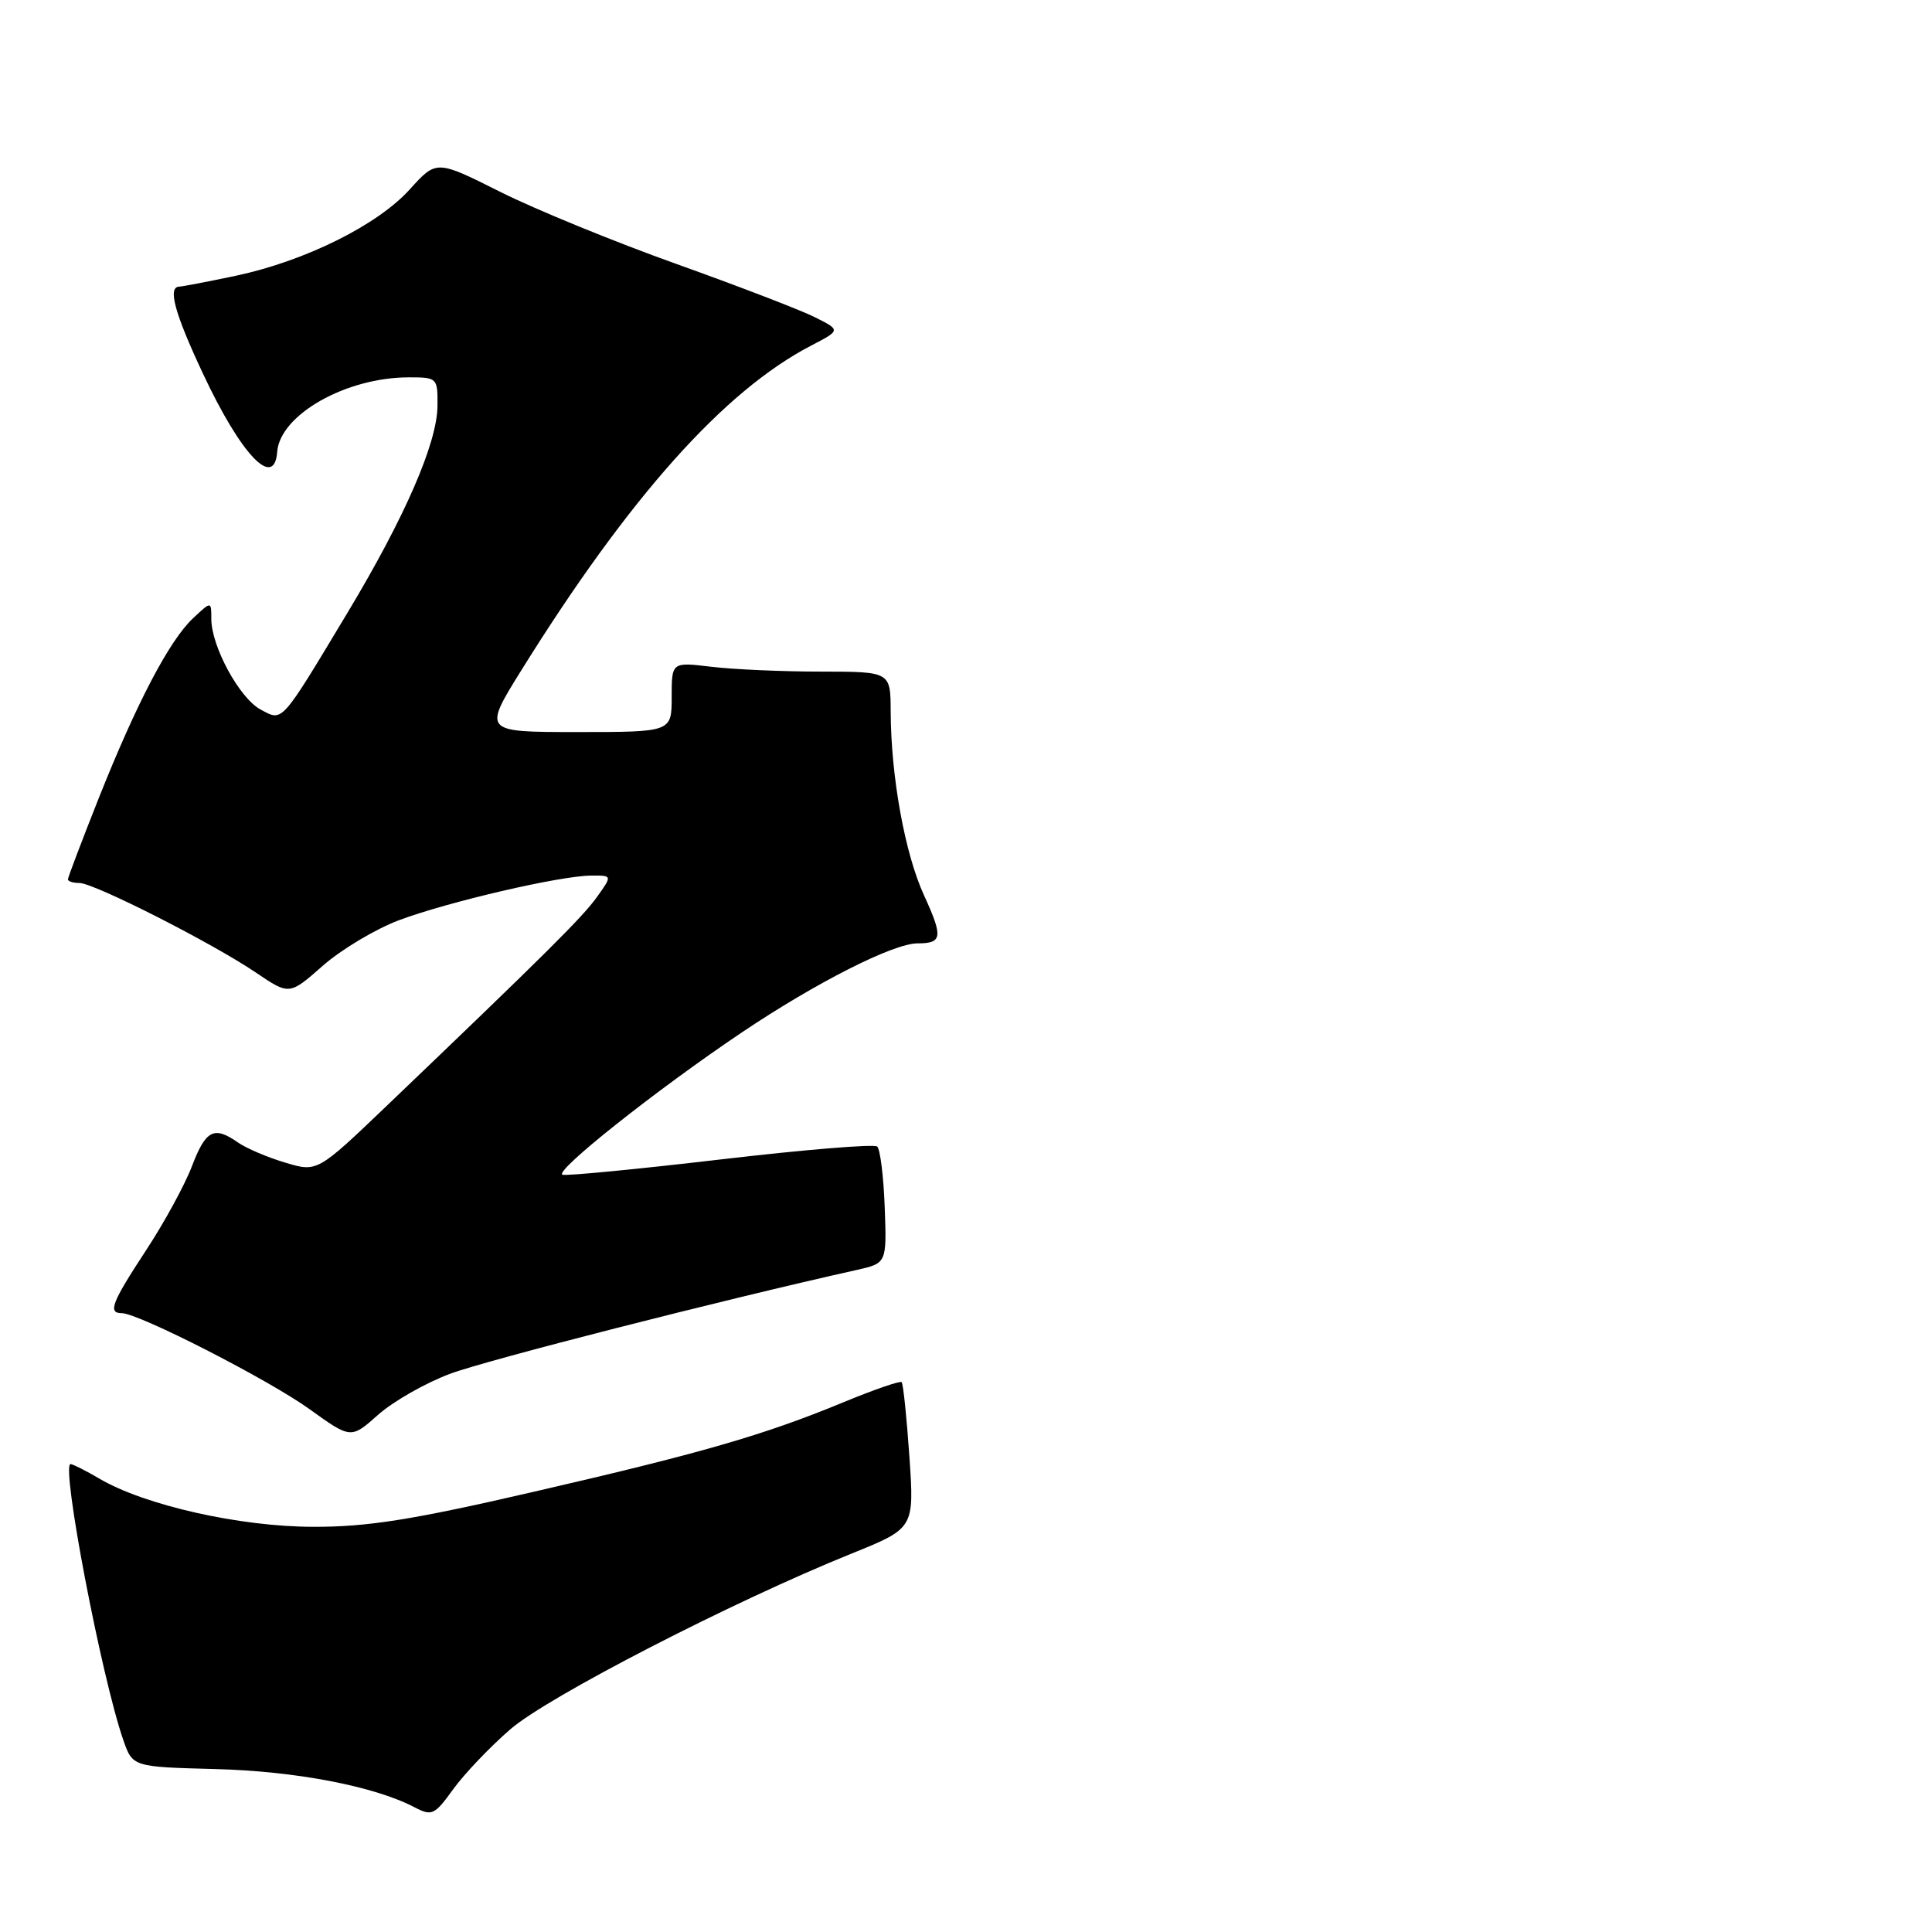 <?xml version="1.0" encoding="UTF-8" standalone="no"?>
<!DOCTYPE svg PUBLIC "-//W3C//DTD SVG 1.1//EN" "http://www.w3.org/Graphics/SVG/1.1/DTD/svg11.dtd" >
<svg xmlns="http://www.w3.org/2000/svg" xmlns:xlink="http://www.w3.org/1999/xlink" version="1.1" viewBox="0 0 256 256">
 <g >
 <path fill="currentColor"
d=" M 67.62 229.14 C 72.59 224.83 97.07 212.22 112.83 205.86 C 121.15 202.50 121.15 202.50 120.50 193.01 C 120.14 187.78 119.68 183.34 119.47 183.14 C 119.27 182.94 115.82 184.13 111.80 185.79 C 101.20 190.17 92.95 192.55 70.50 197.72 C 54.56 201.40 48.67 202.33 41.50 202.31 C 31.78 202.30 19.19 199.46 13.19 195.94 C 11.37 194.87 9.64 194.00 9.35 194.00 C 8.05 194.00 13.42 222.14 16.33 230.54 C 17.57 234.12 17.57 234.12 28.53 234.41 C 39.17 234.68 49.62 236.69 54.92 239.47 C 57.23 240.67 57.57 240.52 60.06 237.07 C 61.53 235.04 64.93 231.47 67.62 229.14 Z  M 59.62 182.04 C 64.41 180.24 95.73 172.24 113.50 168.28 C 117.50 167.38 117.50 167.38 117.23 159.97 C 117.08 155.89 116.63 152.27 116.23 151.92 C 115.83 151.57 106.50 152.34 95.50 153.63 C 84.50 154.92 75.07 155.83 74.54 155.66 C 73.30 155.27 86.93 144.44 98.30 136.80 C 108.10 130.21 118.37 125.00 121.58 125.00 C 124.87 125.00 124.98 124.19 122.44 118.64 C 119.90 113.11 118.05 102.89 118.02 94.25 C 118.00 89.00 118.00 89.00 108.75 88.99 C 103.66 88.99 97.14 88.70 94.25 88.35 C 89.00 87.72 89.00 87.72 89.00 92.36 C 89.00 97.00 89.00 97.00 76.49 97.00 C 63.99 97.00 63.99 97.00 69.12 88.75 C 83.34 65.91 95.93 51.80 107.45 45.81 C 111.41 43.75 111.41 43.75 107.95 42.02 C 106.05 41.07 97.80 37.90 89.61 34.97 C 81.43 32.05 70.93 27.75 66.28 25.42 C 57.83 21.18 57.83 21.18 54.29 25.10 C 50.02 29.83 40.42 34.59 31.25 36.54 C 27.54 37.32 24.16 37.97 23.75 37.98 C 22.19 38.02 23.13 41.48 26.88 49.48 C 31.92 60.25 36.35 64.92 36.73 59.87 C 37.11 54.95 45.85 50.00 54.18 50.00 C 57.93 50.00 58.00 50.07 57.97 53.75 C 57.94 58.69 53.67 68.50 46.04 81.20 C 37.10 96.06 37.51 95.61 34.52 94.01 C 31.74 92.52 28.00 85.65 28.00 82.01 C 28.00 79.65 28.00 79.65 25.59 81.91 C 22.43 84.88 18.12 93.11 13.08 105.77 C 10.84 111.42 9.00 116.26 9.00 116.52 C 9.00 116.78 9.68 117.00 10.52 117.00 C 12.46 117.00 28.12 124.95 33.92 128.88 C 38.34 131.87 38.34 131.87 42.77 127.97 C 45.21 125.82 49.75 123.11 52.85 121.94 C 59.35 119.50 74.18 116.05 78.32 116.02 C 81.14 116.00 81.14 116.00 79.12 118.83 C 77.20 121.52 72.43 126.26 51.27 146.50 C 42.04 155.33 42.04 155.33 37.78 154.05 C 35.43 153.35 32.63 152.15 31.54 151.39 C 28.36 149.16 27.27 149.72 25.44 154.51 C 24.50 156.99 21.76 162.01 19.36 165.66 C 14.80 172.61 14.26 174.00 16.13 174.00 C 18.35 174.00 35.58 182.81 41.00 186.71 C 46.50 190.67 46.50 190.67 50.12 187.45 C 52.11 185.69 56.38 183.25 59.62 182.04 Z "/>
</g>
</svg>